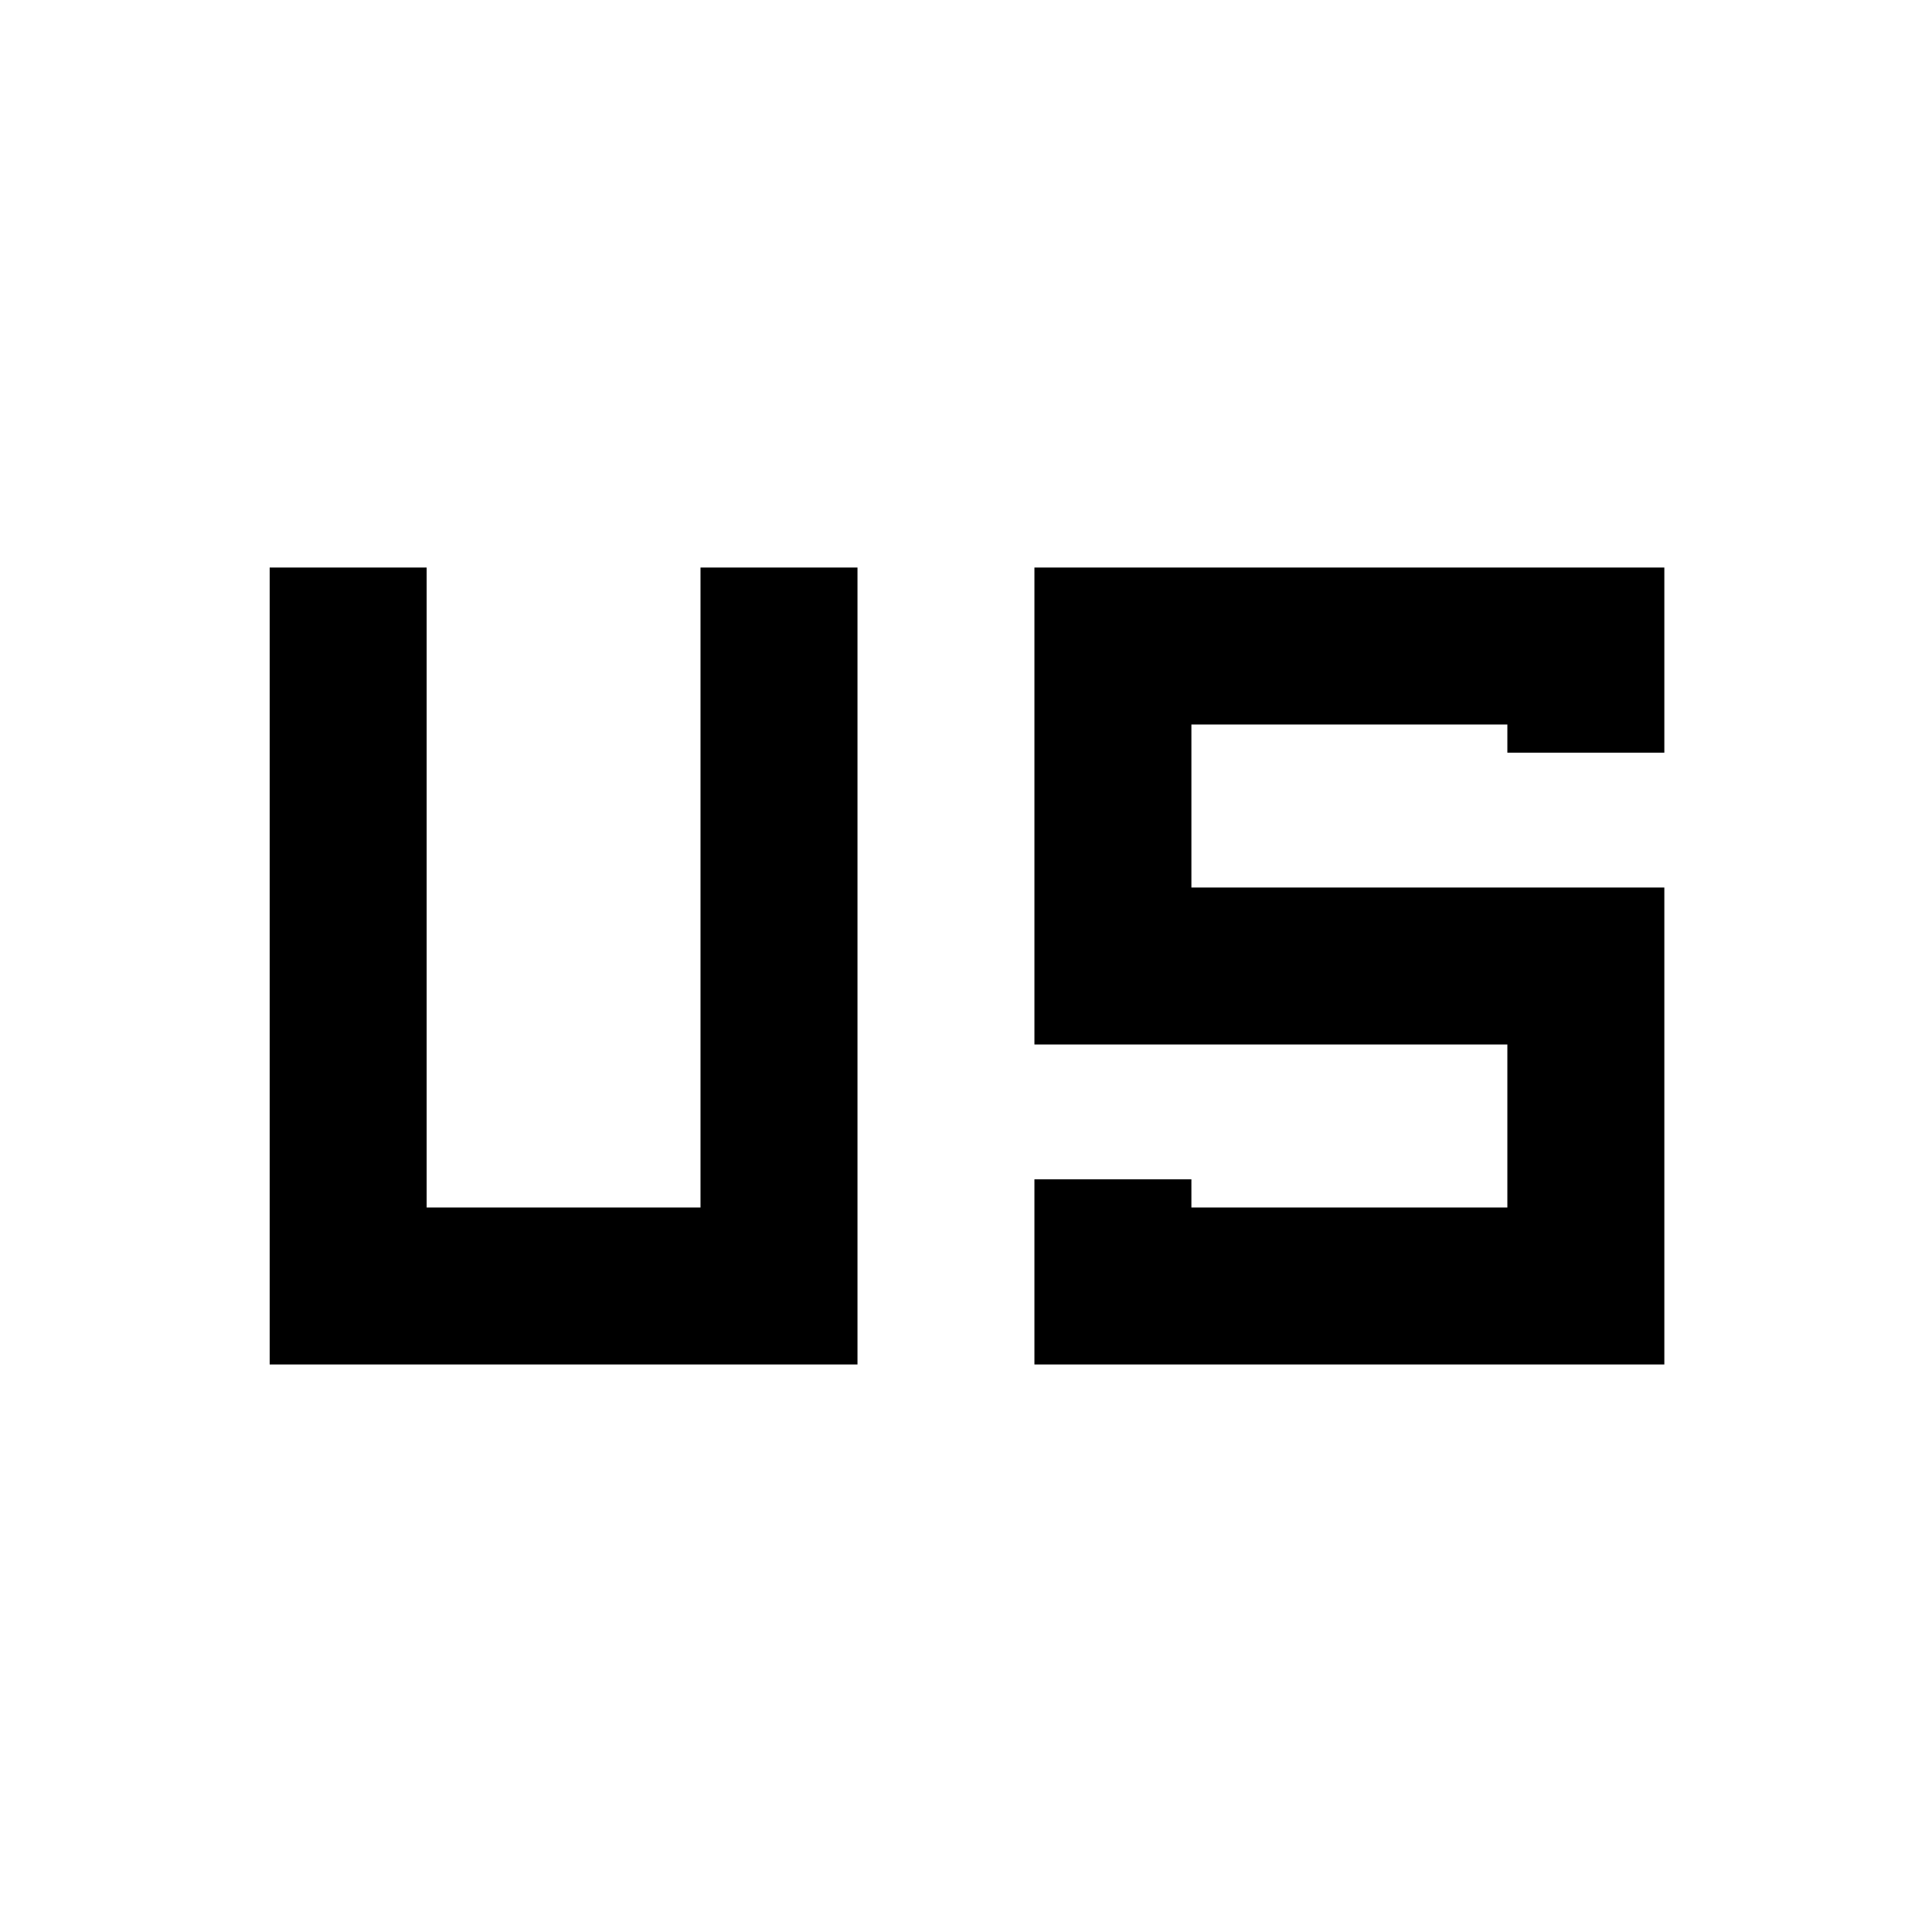 <svg xmlns="http://www.w3.org/2000/svg" height="20" viewBox="0 -960 960 960" width="20"><path d="M134-282v-396h78v318h136.08v-318h78v396H134Zm380 0v-92h78v14h157v-81H514v-237h313v92h-78v-14H592v81h235v237H514Z"/></svg>